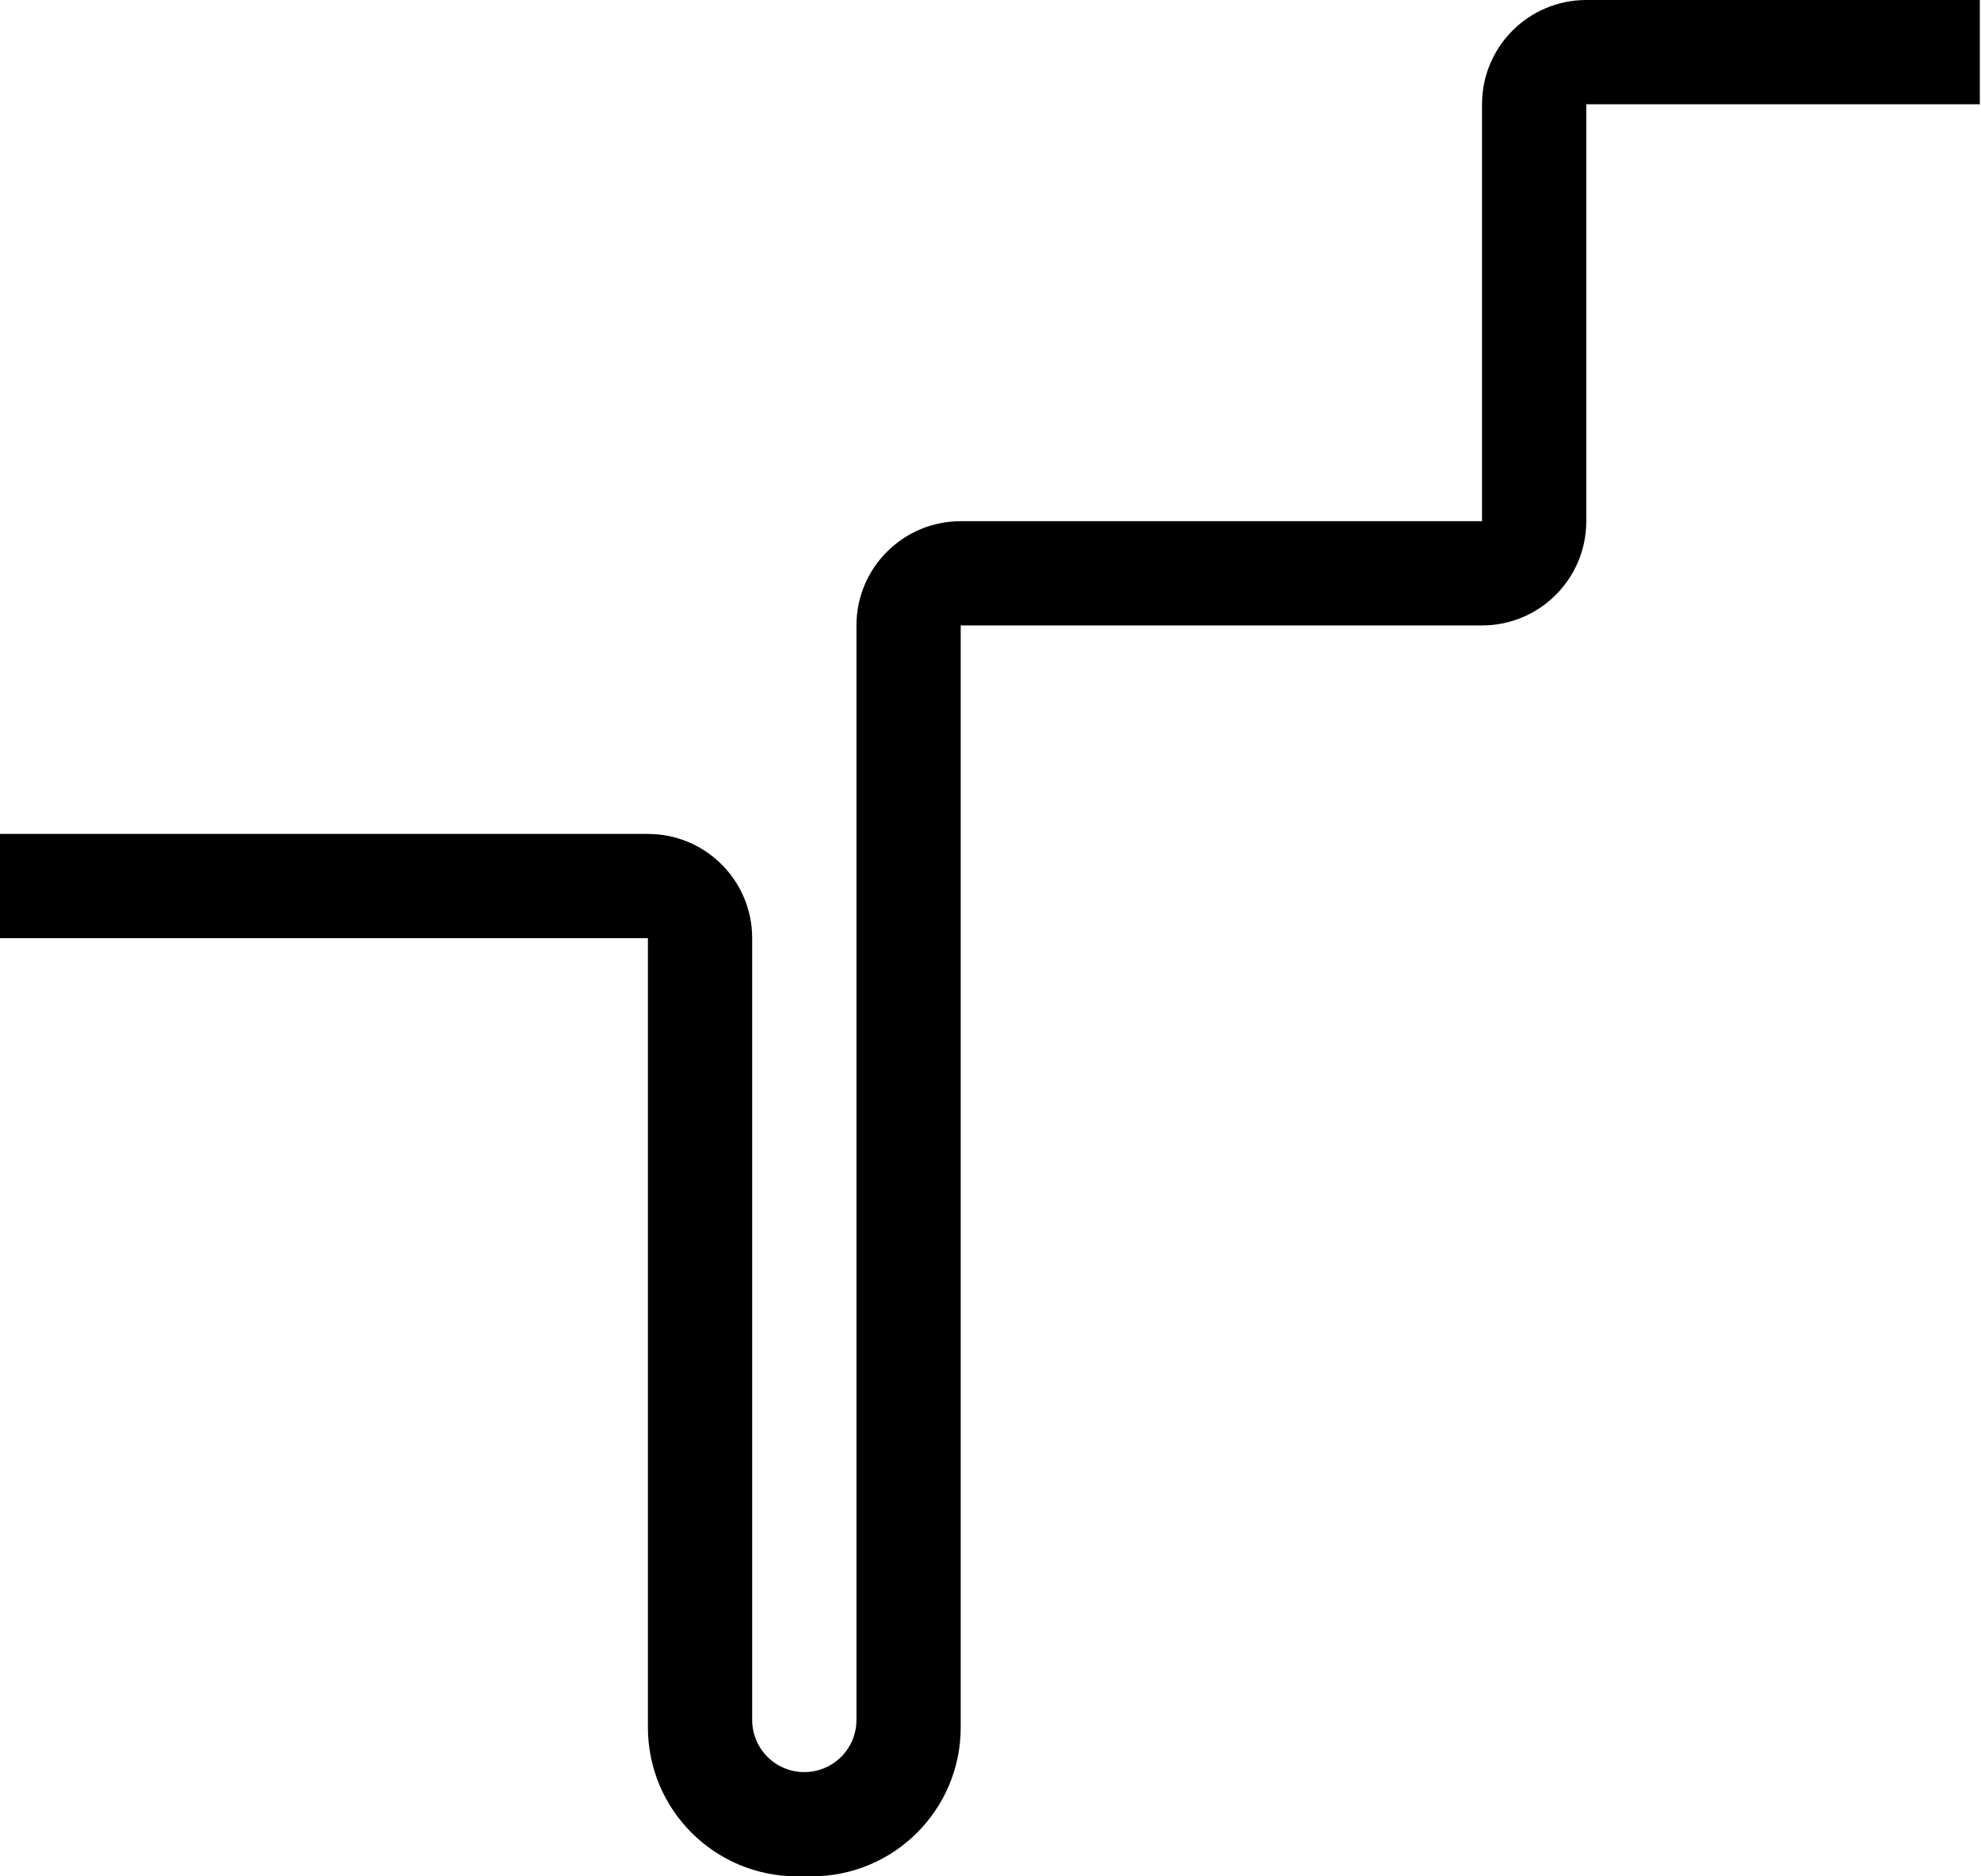 <svg width="532" height="504" viewBox="0 0 532 504" fill="none" xmlns="http://www.w3.org/2000/svg">
<path d="M426 28H531.691V0H426C410.536 0 398 12.536 398 28V140H258C242.536 140 230 152.536 230 168V462C230 469.732 223.732 476 216 476C208.268 476 202 469.732 202 462V252C202 236.536 189.464 224 174 224H0V252H174V464C174 486.091 191.909 504 214 504H218C240.091 504 258 486.091 258 464V168H398C413.464 168 426 155.464 426 140V28Z" fill="black"/>
</svg>
